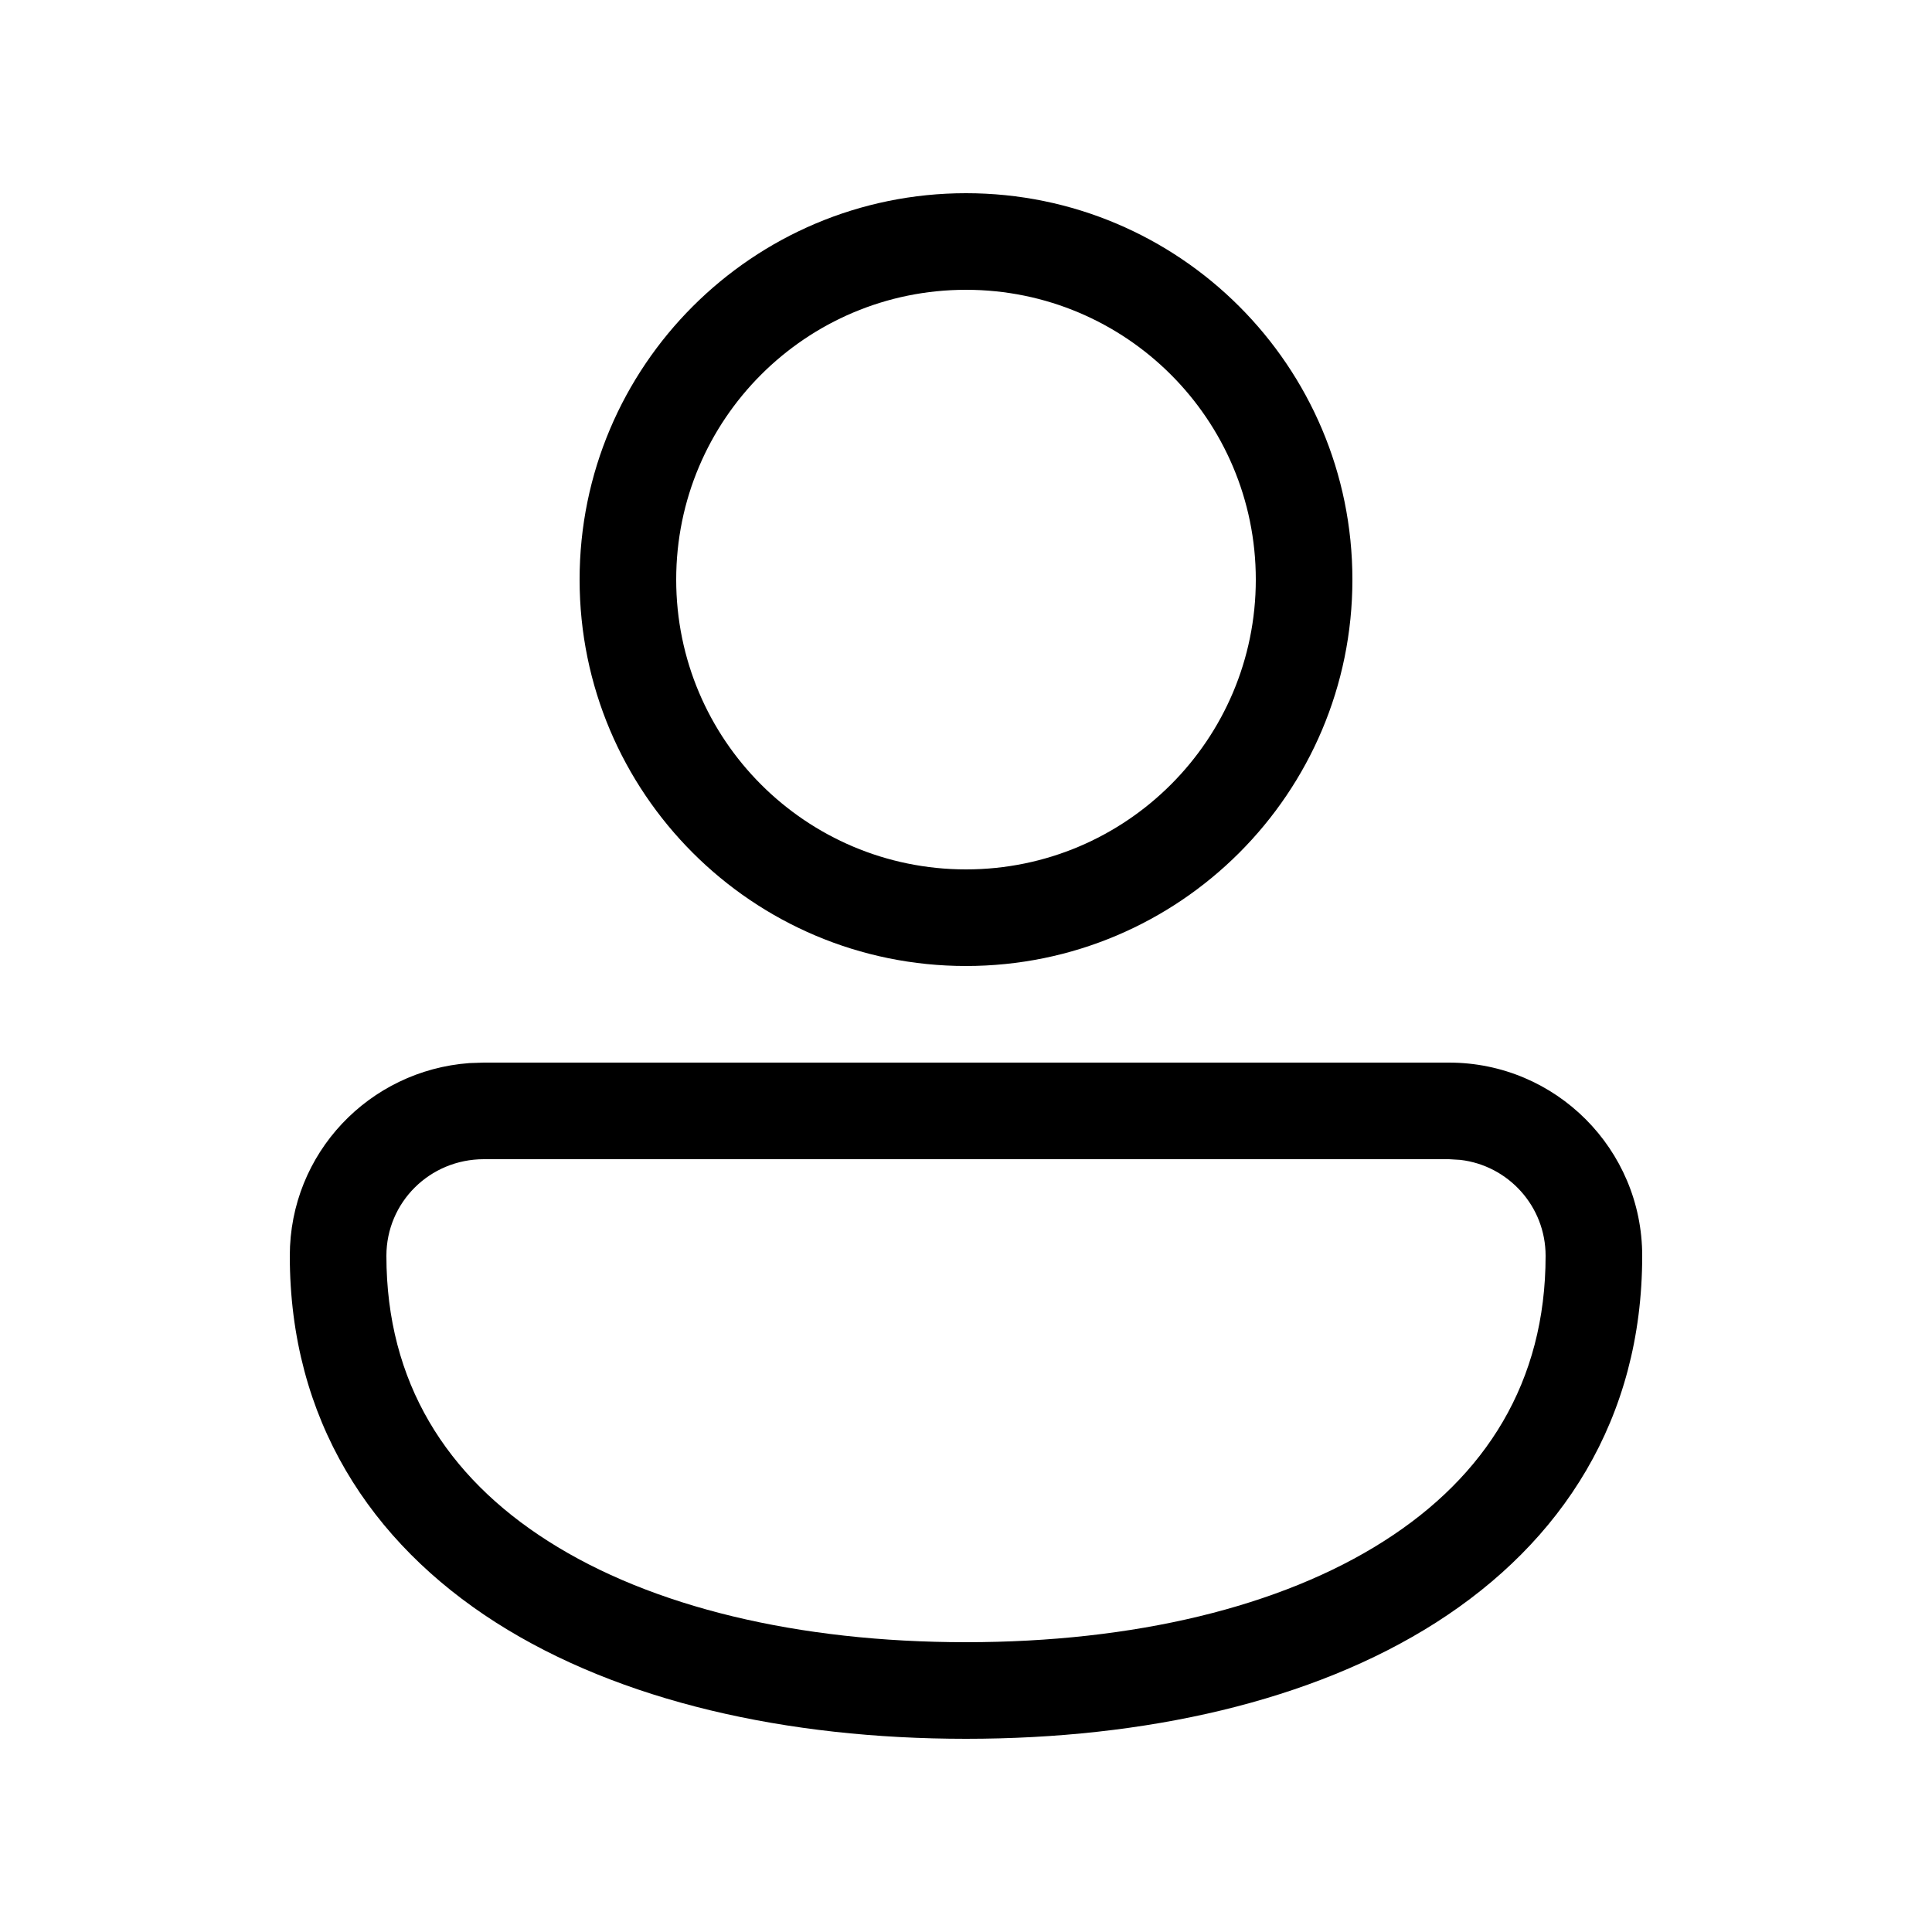 <svg viewBox="0 0 20 20" version="1.1" xmlns="http://www.w3.org/2000/svg" xmlns:xlink="http://www.w3.org/1999/xlink">
  <g stroke="none" stroke-width="1" fill="none" fill-rule="evenodd">
    <g fill="currentColor" fill-rule="nonzero">
      <path d="M15,11 C16.105,11 17,11.896 17,13 C17,14.691 16.167,15.966 14.865,16.797 C13.583,17.614 11.855,18 10,18 C8.145,18 6.417,17.614 5.135,16.797 C3.833,15.966 3,14.691 3,13 C3,11.937 3.823,11.081 4.859,11.005 L5.009,11 L15,11 Z M15,12 L5.009,12 C4.448,12 4,12.447 4,13 C4,14.309 4.622,15.284 5.673,15.953 C6.743,16.636 8.265,17 10,17 C11.735,17 13.257,16.636 14.327,15.953 C15.378,15.284 16,14.309 16,13 C16,12.487 15.614,12.065 15.117,12.007 L15,12 Z M10,2 C12.209,2 14,3.791 14,6 C14,8.209 12.209,10 10,10 C7.791,10 6,8.209 6,6 C6,3.791 7.791,2 10,2 Z M10,3 C8.343,3 7,4.343 7,6 C7,7.657 8.343,9 10,9 C11.657,9 13,7.657 13,6 C13,4.343 11.657,3 10,3 Z"></path>
    </g>
  </g>
</svg>
